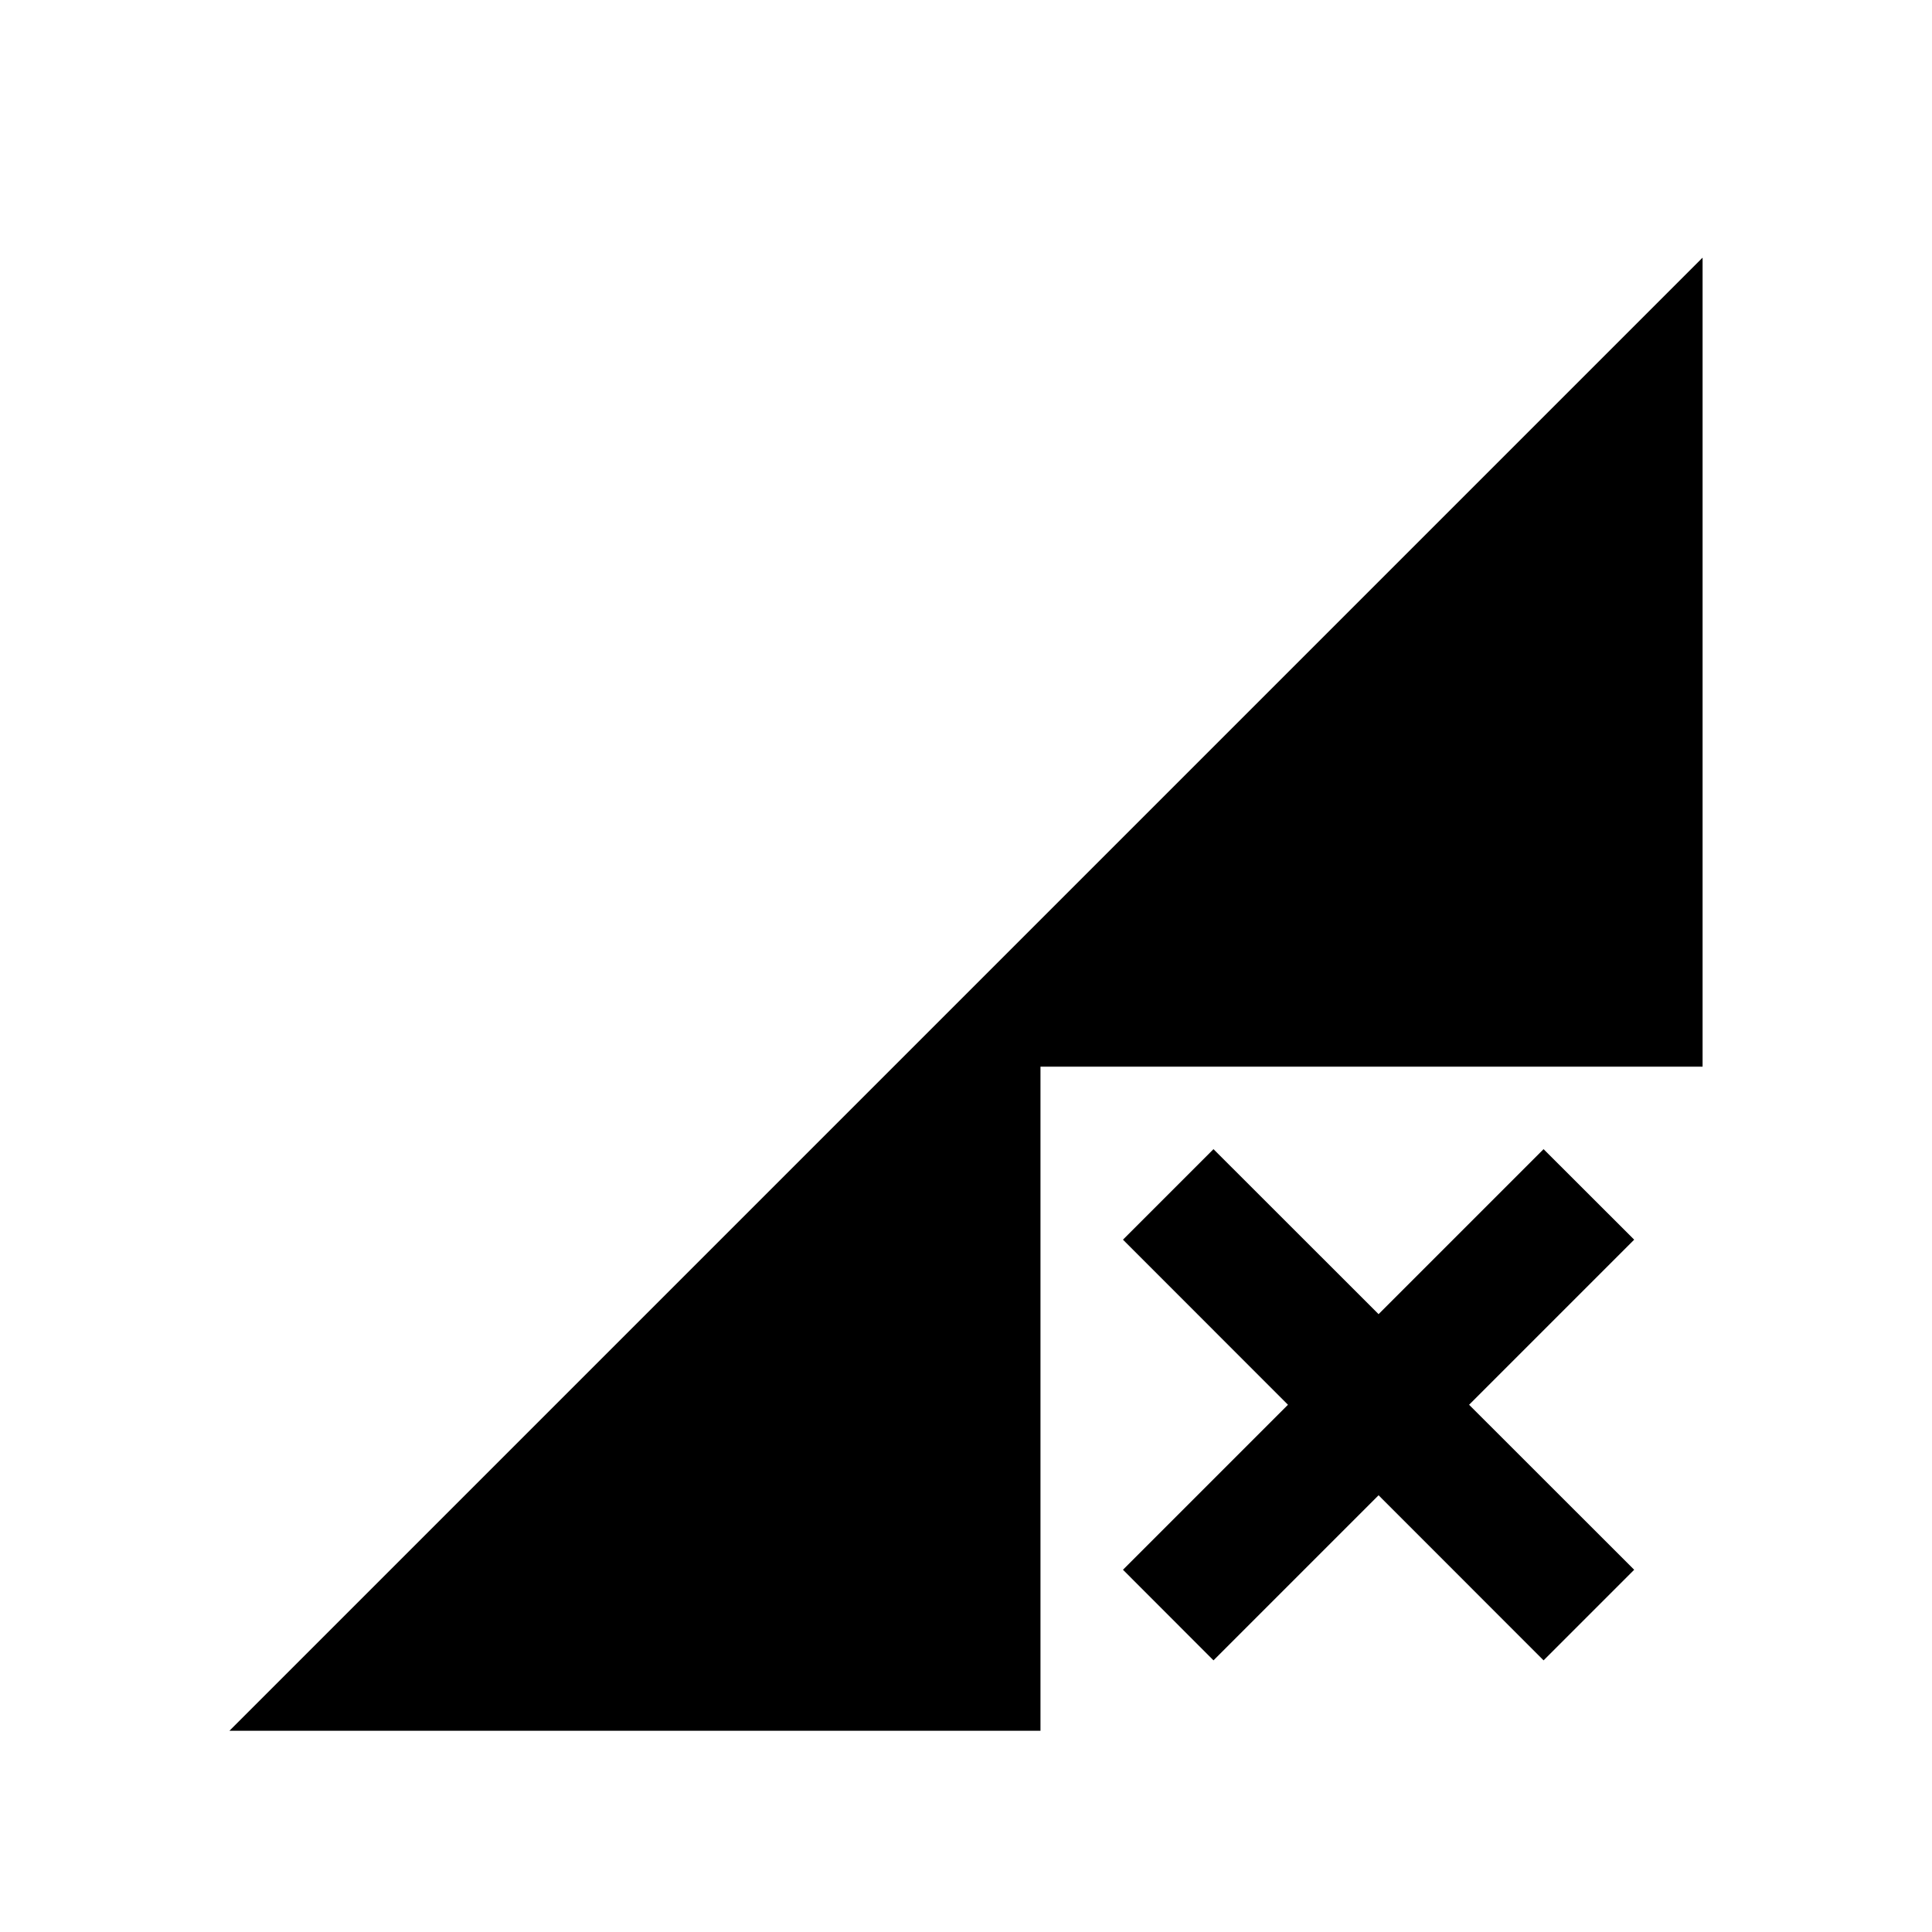 <svg xmlns="http://www.w3.org/2000/svg" height="20" width="20"><path d="M2.375 17.917 17.625 2.667V11.042H10.771V17.917ZM12.562 17.188 11.625 16.25 13.333 14.542 11.625 12.833 12.562 11.896 14.271 13.604 15.979 11.896 16.917 12.833 15.208 14.542 16.917 16.25 15.979 17.188 14.271 15.479Z"/></svg>